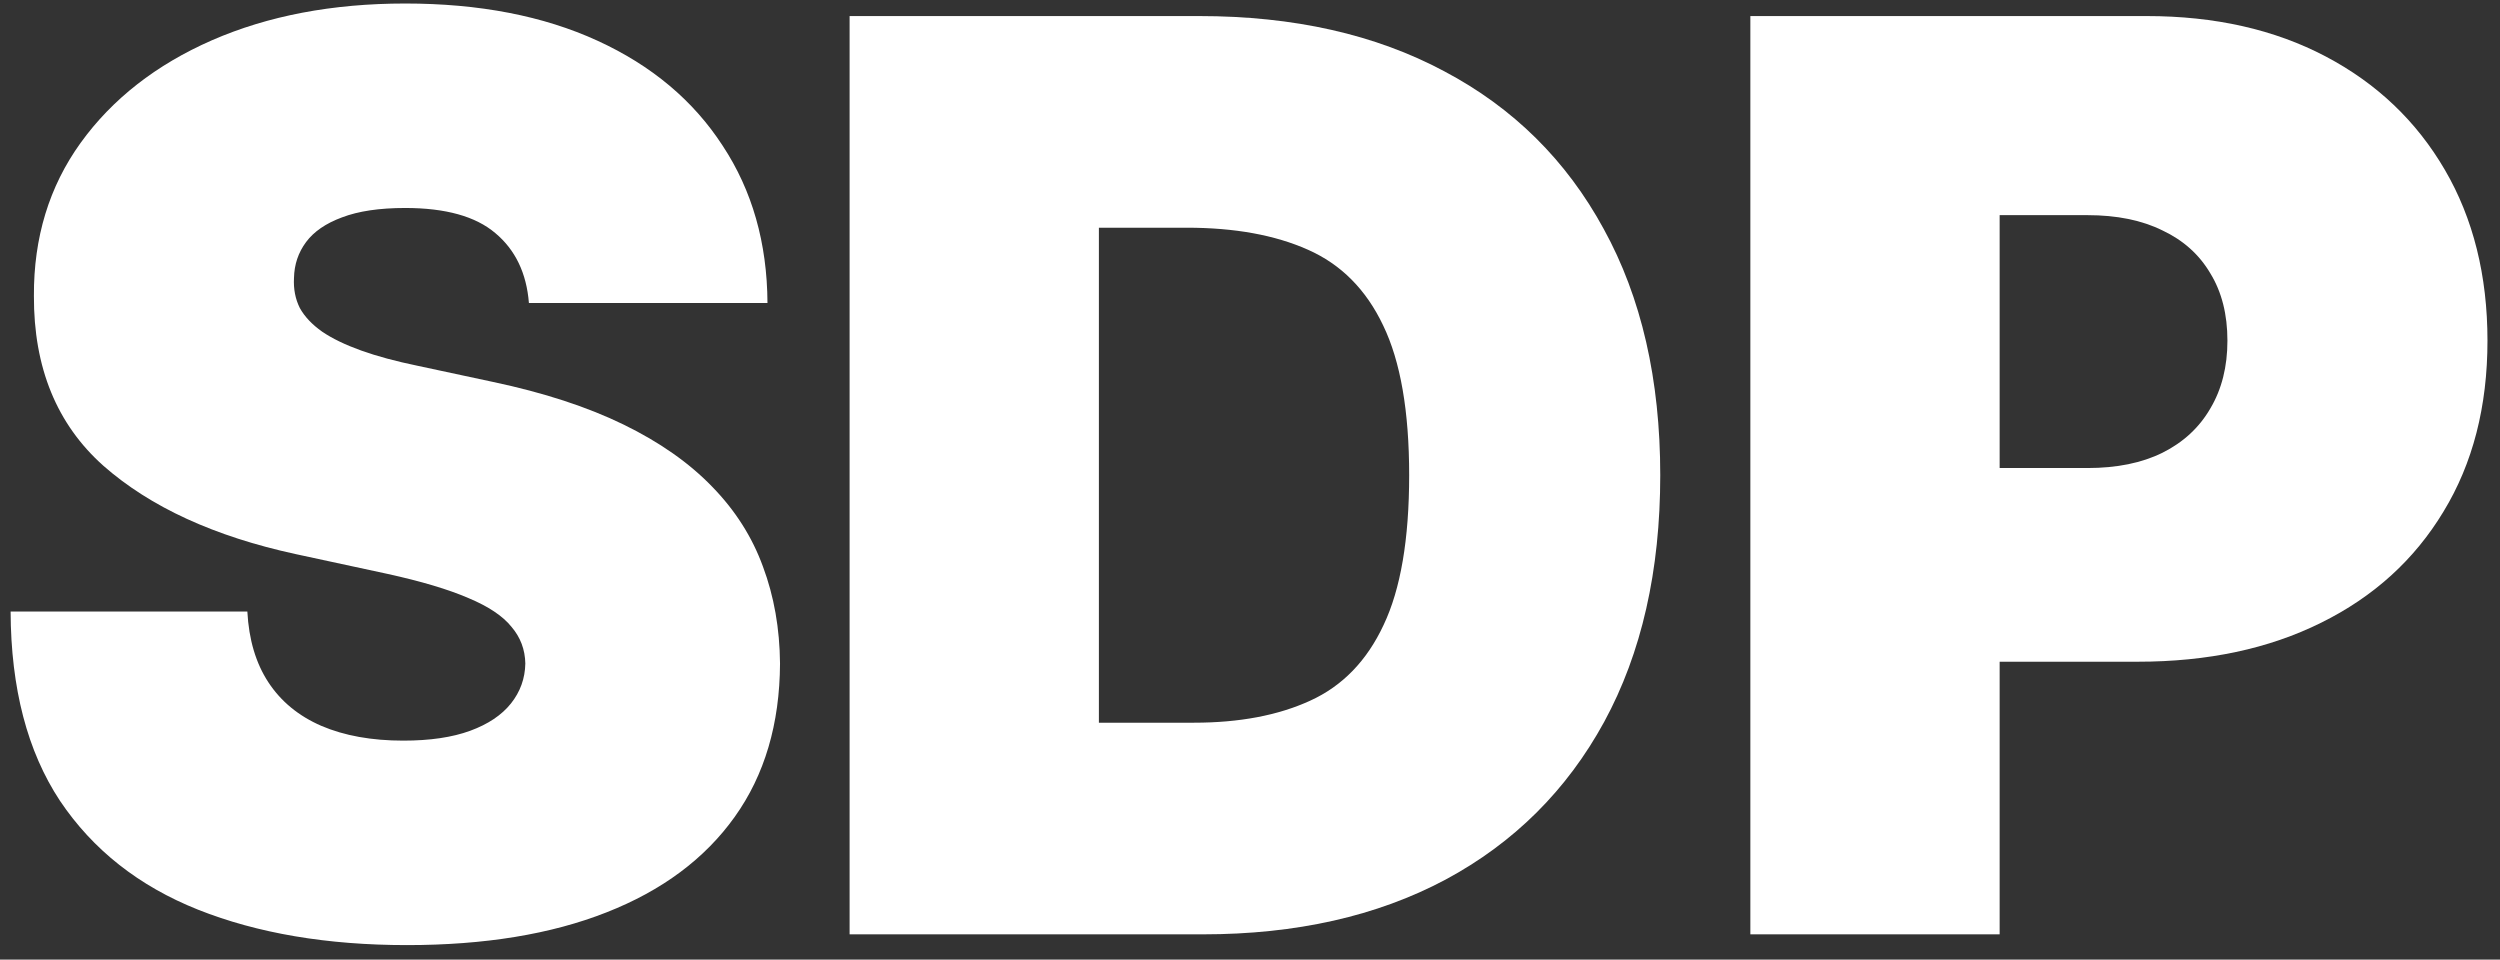 <svg width="99" height="38" viewBox="0 0 99 38" fill="none" xmlns="http://www.w3.org/2000/svg">
<rect x="0" y="0" width="99" height="38" fill="#333333" stroke="none"/>
<path d="M20.945 12C20.851 10.816 20.407 9.893 19.614 9.23C18.833 8.567 17.643 8.236 16.045 8.236C15.027 8.236 14.192 8.36 13.541 8.609C12.902 8.845 12.429 9.171 12.121 9.585C11.813 9.999 11.653 10.473 11.642 11.006C11.618 11.444 11.695 11.84 11.872 12.195C12.062 12.539 12.358 12.852 12.76 13.136C13.163 13.409 13.678 13.657 14.305 13.882C14.932 14.107 15.678 14.308 16.542 14.486L19.525 15.125C21.537 15.551 23.26 16.113 24.692 16.812C26.124 17.51 27.296 18.333 28.208 19.28C29.119 20.215 29.788 21.268 30.214 22.44C30.652 23.612 30.877 24.891 30.889 26.276C30.877 28.667 30.279 30.691 29.095 32.348C27.912 34.005 26.219 35.266 24.017 36.13C21.827 36.994 19.194 37.426 16.116 37.426C12.955 37.426 10.197 36.959 7.842 36.023C5.498 35.088 3.675 33.65 2.373 31.709C1.083 29.756 0.432 27.258 0.42 24.216H9.795C9.854 25.329 10.132 26.264 10.629 27.021C11.127 27.779 11.825 28.353 12.725 28.744C13.636 29.134 14.719 29.329 15.974 29.329C17.027 29.329 17.909 29.199 18.619 28.939C19.33 28.678 19.868 28.317 20.235 27.856C20.602 27.394 20.792 26.867 20.803 26.276C20.792 25.719 20.608 25.234 20.253 24.82C19.91 24.393 19.342 24.015 18.549 23.683C17.755 23.34 16.684 23.02 15.335 22.724L11.713 21.943C8.493 21.245 5.954 20.079 4.095 18.445C2.249 16.8 1.331 14.557 1.343 11.716C1.331 9.408 1.947 7.389 3.19 5.661C4.445 3.921 6.179 2.566 8.392 1.595C10.618 0.624 13.168 0.139 16.045 0.139C18.98 0.139 21.52 0.63 23.662 1.613C25.805 2.595 27.456 3.98 28.616 5.768C29.788 7.543 30.38 9.621 30.392 12H20.945Z" fill="white"/>
<path d="M47.636 37H33.644V0.636H47.493C51.234 0.636 54.465 1.364 57.188 2.82C59.922 4.264 62.029 6.348 63.509 9.07C65.001 11.781 65.746 15.03 65.746 18.818C65.746 22.606 65.007 25.861 63.527 28.584C62.047 31.294 59.952 33.378 57.241 34.834C54.531 36.278 51.329 37 47.636 37ZM43.516 28.619H47.28C49.08 28.619 50.612 28.329 51.879 27.749C53.157 27.169 54.128 26.169 54.791 24.748C55.466 23.328 55.803 21.351 55.803 18.818C55.803 16.285 55.46 14.308 54.773 12.888C54.099 11.467 53.104 10.467 51.79 9.887C50.488 9.307 48.89 9.017 46.996 9.017H43.516V28.619Z" fill="white"/>
<path d="M69.314 37V0.636H85.01C87.709 0.636 90.07 1.169 92.094 2.234C94.119 3.3 95.693 4.797 96.817 6.727C97.942 8.656 98.504 10.911 98.504 13.491C98.504 16.096 97.924 18.351 96.764 20.256C95.616 22.162 94 23.63 91.917 24.66C89.845 25.69 87.425 26.204 84.655 26.204H75.28V18.534H82.666C83.826 18.534 84.815 18.333 85.631 17.93C86.46 17.516 87.093 16.93 87.531 16.172C87.981 15.415 88.206 14.521 88.206 13.491C88.206 12.45 87.981 11.562 87.531 10.828C87.093 10.082 86.46 9.514 85.631 9.124C84.815 8.721 83.826 8.52 82.666 8.52H79.186V37H69.314Z" fill="white"/>
</svg>
